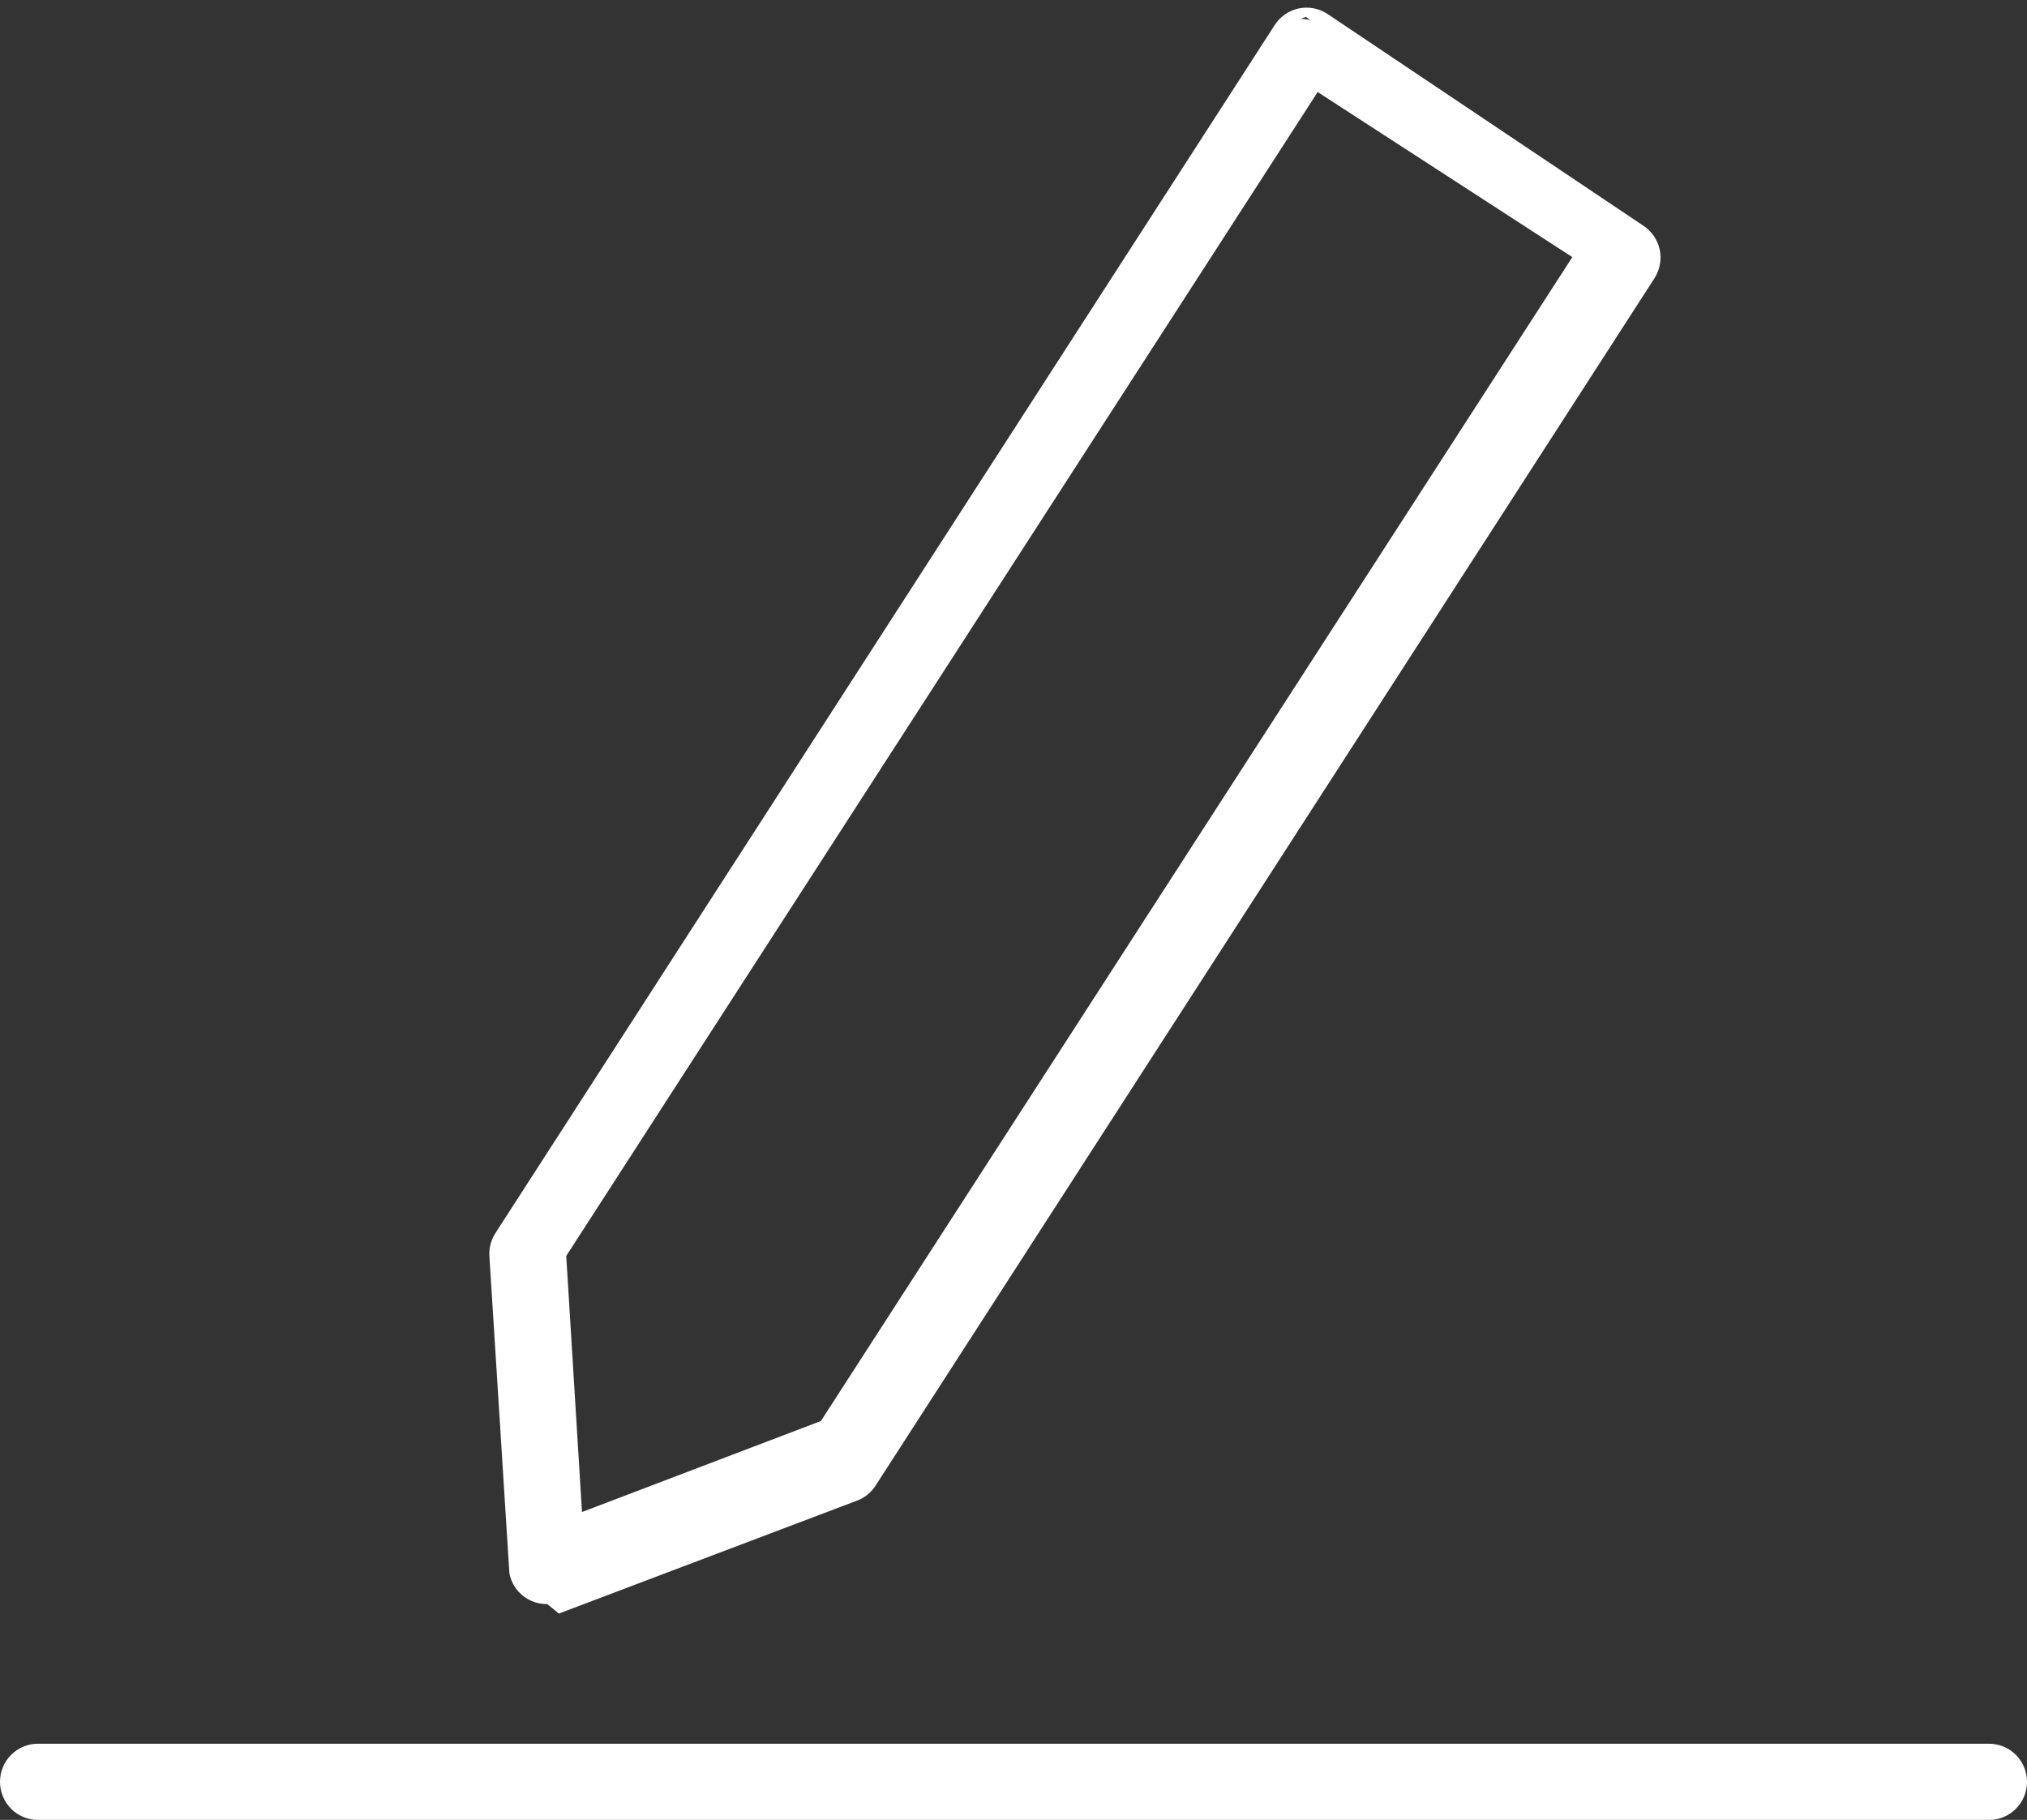 <svg width="49" height="44" viewBox="0 0 49 44" fill="none" xmlns="http://www.w3.org/2000/svg">
<rect x="0" y="0" width="49" height="44" fill="#333333" stroke="none"/>
<path d="M48.084 43.744H0.916C0.74 43.744 0.572 43.674 0.448 43.55C0.324 43.425 0.254 43.256 0.254 43.079C0.254 42.903 0.324 42.734 0.448 42.609C0.572 42.484 0.74 42.414 0.916 42.414H48.084C48.26 42.414 48.428 42.484 48.552 42.609C48.676 42.734 48.746 42.903 48.746 43.079C48.746 43.256 48.676 43.425 48.552 43.55C48.428 43.674 48.26 43.744 48.084 43.744Z" fill="white"/>
<path d="M48.084 44H0.916C0.673 44 0.44 43.903 0.268 43.73C0.096 43.558 0 43.323 0 43.079C0 42.835 0.096 42.601 0.268 42.428C0.44 42.255 0.673 42.158 0.916 42.158H48.084C48.327 42.158 48.56 42.255 48.732 42.428C48.904 42.601 49 42.835 49 43.079C49 43.323 48.904 43.558 48.732 43.73C48.56 43.903 48.327 44 48.084 44ZM0.916 42.644C0.805 42.644 0.698 42.689 0.619 42.768C0.54 42.847 0.496 42.954 0.496 43.066C0.496 43.178 0.54 43.286 0.619 43.365C0.698 43.444 0.805 43.488 0.916 43.488H48.084C48.195 43.488 48.302 43.444 48.381 43.365C48.46 43.286 48.504 43.178 48.504 43.066C48.504 42.954 48.46 42.847 48.381 42.768C48.302 42.689 48.195 42.644 48.084 42.644H0.916Z" fill="white"/>
<path d="M13.229 38.551C13.078 38.555 12.929 38.506 12.808 38.413C12.688 38.32 12.603 38.188 12.568 38.039L12.085 30.365C12.042 30.232 12.042 30.089 12.085 29.956L30.911 0.767C30.958 0.693 31.018 0.629 31.09 0.579C31.161 0.528 31.242 0.492 31.327 0.473C31.412 0.454 31.5 0.452 31.586 0.468C31.672 0.483 31.754 0.515 31.827 0.563L39.459 5.679C39.533 5.726 39.597 5.787 39.647 5.858C39.697 5.93 39.733 6.011 39.752 6.097C39.771 6.182 39.773 6.271 39.757 6.357C39.742 6.443 39.71 6.526 39.663 6.6L21.015 35.481C20.935 35.6 20.819 35.69 20.684 35.737L13.484 38.5L13.229 38.551ZM13.433 30.365L13.84 36.99L19.997 34.663L38.365 6.139L31.776 1.842L13.433 30.365Z" fill="white"/>
<path d="M13.23 38.781C13.015 38.785 12.805 38.713 12.638 38.578C12.47 38.442 12.355 38.252 12.314 38.039L11.83 30.365C11.819 30.166 11.873 29.968 11.983 29.802L30.809 0.614C30.874 0.511 30.959 0.422 31.058 0.352C31.157 0.282 31.269 0.232 31.387 0.206C31.506 0.18 31.628 0.178 31.747 0.199C31.866 0.221 31.98 0.266 32.082 0.332L39.714 5.449C39.816 5.514 39.905 5.599 39.975 5.698C40.044 5.798 40.093 5.91 40.12 6.029C40.145 6.148 40.148 6.271 40.126 6.391C40.105 6.511 40.06 6.625 39.994 6.728L21.167 35.916C21.064 36.078 20.913 36.203 20.735 36.274L13.509 39.011L13.23 38.781ZM31.573 0.409C31.468 0.433 31.376 0.497 31.318 0.588L12.415 29.904C12.388 29.988 12.388 30.077 12.415 30.16L12.899 37.835C12.902 37.9 12.921 37.963 12.954 38.02C12.986 38.076 13.032 38.124 13.087 38.159C13.142 38.194 13.204 38.215 13.269 38.221C13.333 38.227 13.398 38.217 13.459 38.193L20.608 35.481C20.674 35.498 20.744 35.498 20.811 35.481L39.638 6.293C39.677 6.194 39.677 6.084 39.638 5.986C39.614 5.88 39.55 5.788 39.46 5.73L31.827 0.614L31.573 0.409ZM13.764 37.093H13.637C13.623 37.061 13.615 37.026 13.615 36.99C13.615 36.955 13.623 36.92 13.637 36.888L13.179 30.365C13.163 30.315 13.163 30.261 13.179 30.212L31.573 1.714C31.62 1.667 31.684 1.641 31.751 1.641C31.817 1.641 31.881 1.667 31.929 1.714L38.493 5.986C38.539 6.034 38.566 6.098 38.566 6.165C38.566 6.232 38.539 6.296 38.493 6.344L20.226 34.714L14.069 37.042L13.764 37.093ZM13.688 30.365L14.069 36.556L19.844 34.356L38.009 6.216L31.853 2.225L13.688 30.365ZM20.353 35.481C20.286 35.481 20.221 35.454 20.173 35.406C20.125 35.358 20.099 35.293 20.099 35.225C20.099 35.158 20.125 35.093 20.173 35.044C20.221 34.996 20.286 34.97 20.353 34.97C20.421 34.97 20.485 34.996 20.533 35.044C20.581 35.093 20.608 35.158 20.608 35.225C20.608 35.293 20.581 35.358 20.533 35.406C20.485 35.454 20.421 35.481 20.353 35.481Z" fill="white"/>
</svg>
